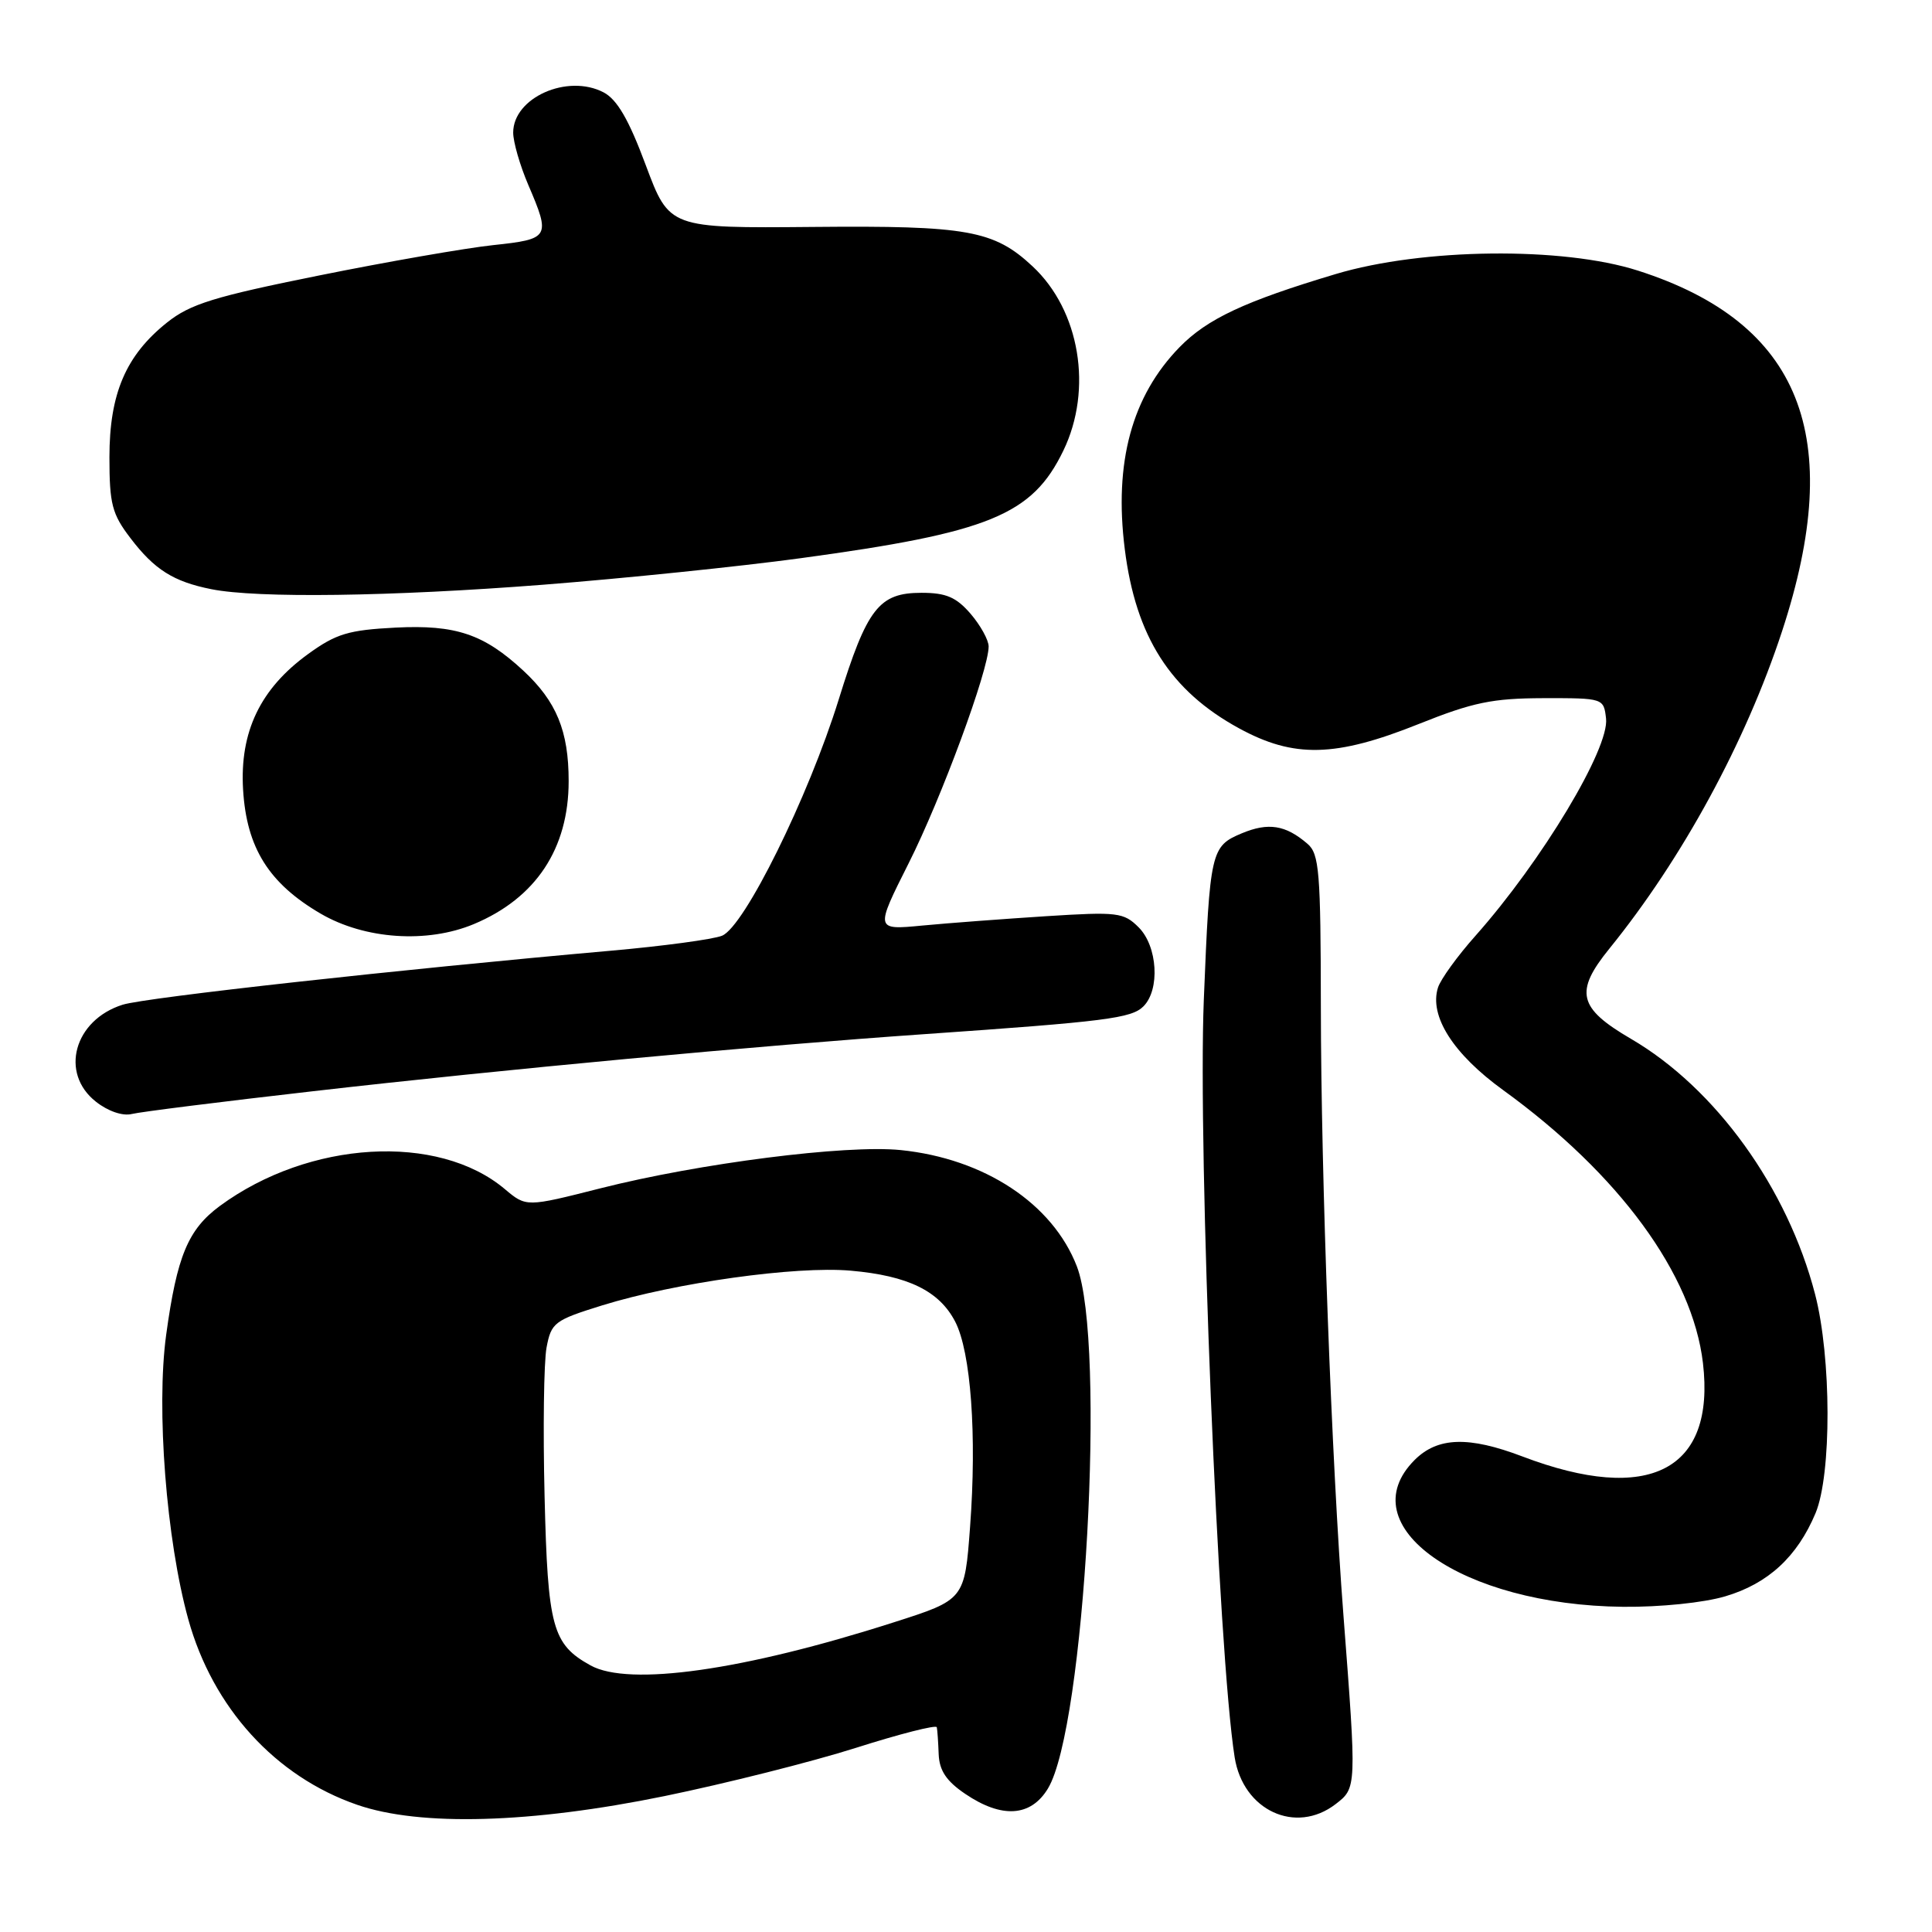 <?xml version="1.0" encoding="UTF-8" standalone="no"?>
<!DOCTYPE svg PUBLIC "-//W3C//DTD SVG 1.1//EN" "http://www.w3.org/Graphics/SVG/1.1/DTD/svg11.dtd" >
<svg xmlns="http://www.w3.org/2000/svg" xmlns:xlink="http://www.w3.org/1999/xlink" version="1.1" viewBox="0 0 256 256">
 <g >
 <path fill="currentColor"
d=" M 88.06 237.99 C 96.14 236.33 107.54 233.46 113.38 231.61 C 119.22 229.75 124.06 228.52 124.13 228.87 C 124.21 229.22 124.32 230.83 124.38 232.45 C 124.47 234.61 125.40 236.01 127.90 237.70 C 132.74 240.98 136.58 240.74 138.85 237.00 C 143.75 228.95 146.58 177.89 142.69 167.80 C 139.48 159.49 130.44 153.52 119.34 152.39 C 112.09 151.66 92.69 154.13 79.55 157.46 C 69.73 159.95 69.73 159.95 66.89 157.56 C 58.03 150.10 40.95 151.11 29.14 159.79 C 24.92 162.90 23.45 166.43 22.02 176.86 C 20.68 186.62 22.04 204.08 24.95 214.57 C 28.20 226.29 36.50 235.41 47.34 239.15 C 55.68 242.03 70.35 241.62 88.06 237.99 Z  M 176.97 239.06 C 179.77 236.90 179.77 236.95 178.01 214.00 C 176.44 193.63 175.04 155.95 175.02 133.40 C 175.00 115.52 174.81 113.14 173.25 111.81 C 170.35 109.31 168.06 108.95 164.54 110.42 C 160.45 112.13 160.31 112.75 159.51 132.50 C 158.71 152.50 161.42 219.16 163.60 232.86 C 164.72 239.90 171.68 243.12 176.97 239.06 Z  M 228.61 211.52 C 234.29 209.84 238.15 206.27 240.57 200.50 C 242.71 195.37 242.68 179.88 240.51 171.50 C 236.86 157.42 227.33 144.20 216.11 137.65 C 209.12 133.57 208.60 131.43 213.25 125.70 C 222.91 113.78 231.30 98.36 236.13 83.65 C 244.62 57.79 238.62 42.77 217.04 35.86 C 207.06 32.66 188.50 32.87 177.00 36.31 C 164.93 39.92 159.96 42.25 156.30 46.00 C 149.98 52.48 147.59 61.26 149.04 72.77 C 150.49 84.35 155.08 91.54 164.17 96.50 C 171.45 100.48 176.96 100.35 188.00 95.93 C 195.17 93.06 197.75 92.53 204.50 92.51 C 212.46 92.50 212.50 92.51 212.81 95.21 C 213.27 99.17 204.31 114.08 195.53 123.97 C 193.13 126.66 190.89 129.76 190.54 130.86 C 189.35 134.62 192.55 139.65 199.17 144.44 C 214.56 155.59 224.26 168.84 225.65 180.61 C 227.32 194.83 218.53 199.38 201.73 192.99 C 194.60 190.28 190.50 190.41 187.45 193.45 C 178.73 202.17 193.65 212.69 215.07 212.91 C 219.98 212.96 225.76 212.37 228.61 211.52 Z  M 41.50 144.59 C 66.59 141.71 100.53 138.55 122.50 137.03 C 146.52 135.36 149.93 134.93 151.51 133.35 C 153.73 131.13 153.39 125.39 150.88 122.88 C 148.90 120.90 148.08 120.80 138.63 121.40 C 133.06 121.76 125.68 122.31 122.22 122.64 C 115.95 123.24 115.95 123.24 120.41 114.37 C 124.74 105.77 131.00 88.80 131.00 85.66 C 131.00 84.81 129.92 82.86 128.61 81.33 C 126.71 79.13 125.36 78.55 122.11 78.55 C 116.47 78.55 114.89 80.57 111.13 92.70 C 107.12 105.61 98.63 122.80 95.67 123.99 C 94.48 124.47 87.88 125.36 81.00 125.97 C 52.95 128.45 19.30 132.17 16.25 133.13 C 9.82 135.16 7.88 142.19 12.71 145.98 C 14.30 147.24 16.25 147.91 17.46 147.61 C 18.58 147.33 29.40 145.97 41.50 144.59 Z  M 62.78 122.45 C 71.00 119.01 75.35 112.46 75.35 103.50 C 75.35 96.86 73.74 92.95 69.34 88.86 C 64.12 84.02 60.39 82.76 52.43 83.16 C 46.18 83.48 44.54 83.97 40.83 86.66 C 34.49 91.25 31.75 96.97 32.21 104.63 C 32.67 112.35 35.63 117.06 42.50 121.07 C 48.34 124.47 56.59 125.03 62.78 122.45 Z  M 71.96 77.48 C 82.70 76.64 98.05 75.06 106.05 73.97 C 131.10 70.57 136.77 68.25 140.90 59.71 C 144.83 51.58 143.09 41.14 136.83 35.30 C 131.71 30.51 128.17 29.88 107.75 30.07 C 88.69 30.24 88.69 30.24 85.57 21.89 C 83.32 15.84 81.77 13.18 79.98 12.24 C 75.19 9.74 68.00 12.94 68.00 17.57 C 68.00 18.82 68.90 21.93 70.00 24.50 C 72.98 31.45 72.84 31.68 65.35 32.48 C 61.70 32.87 51.30 34.68 42.24 36.51 C 28.39 39.30 25.21 40.28 22.14 42.73 C 16.68 47.08 14.50 52.16 14.50 60.58 C 14.50 66.78 14.84 68.11 17.29 71.31 C 20.46 75.48 22.99 77.07 28.00 78.07 C 34.10 79.29 51.76 79.05 71.96 77.48 Z  M 78.24 220.67 C 73.19 217.87 72.58 215.63 72.16 198.29 C 71.94 189.36 72.06 180.48 72.42 178.56 C 73.04 175.25 73.46 174.94 79.79 172.97 C 89.51 169.96 105.46 167.73 112.72 168.37 C 120.34 169.04 124.46 171.06 126.57 175.13 C 128.65 179.16 129.45 190.19 128.54 202.31 C 127.82 211.97 127.82 211.97 118.39 214.98 C 98.51 221.35 83.33 223.50 78.24 220.67 Z "/>
</g>
</svg>